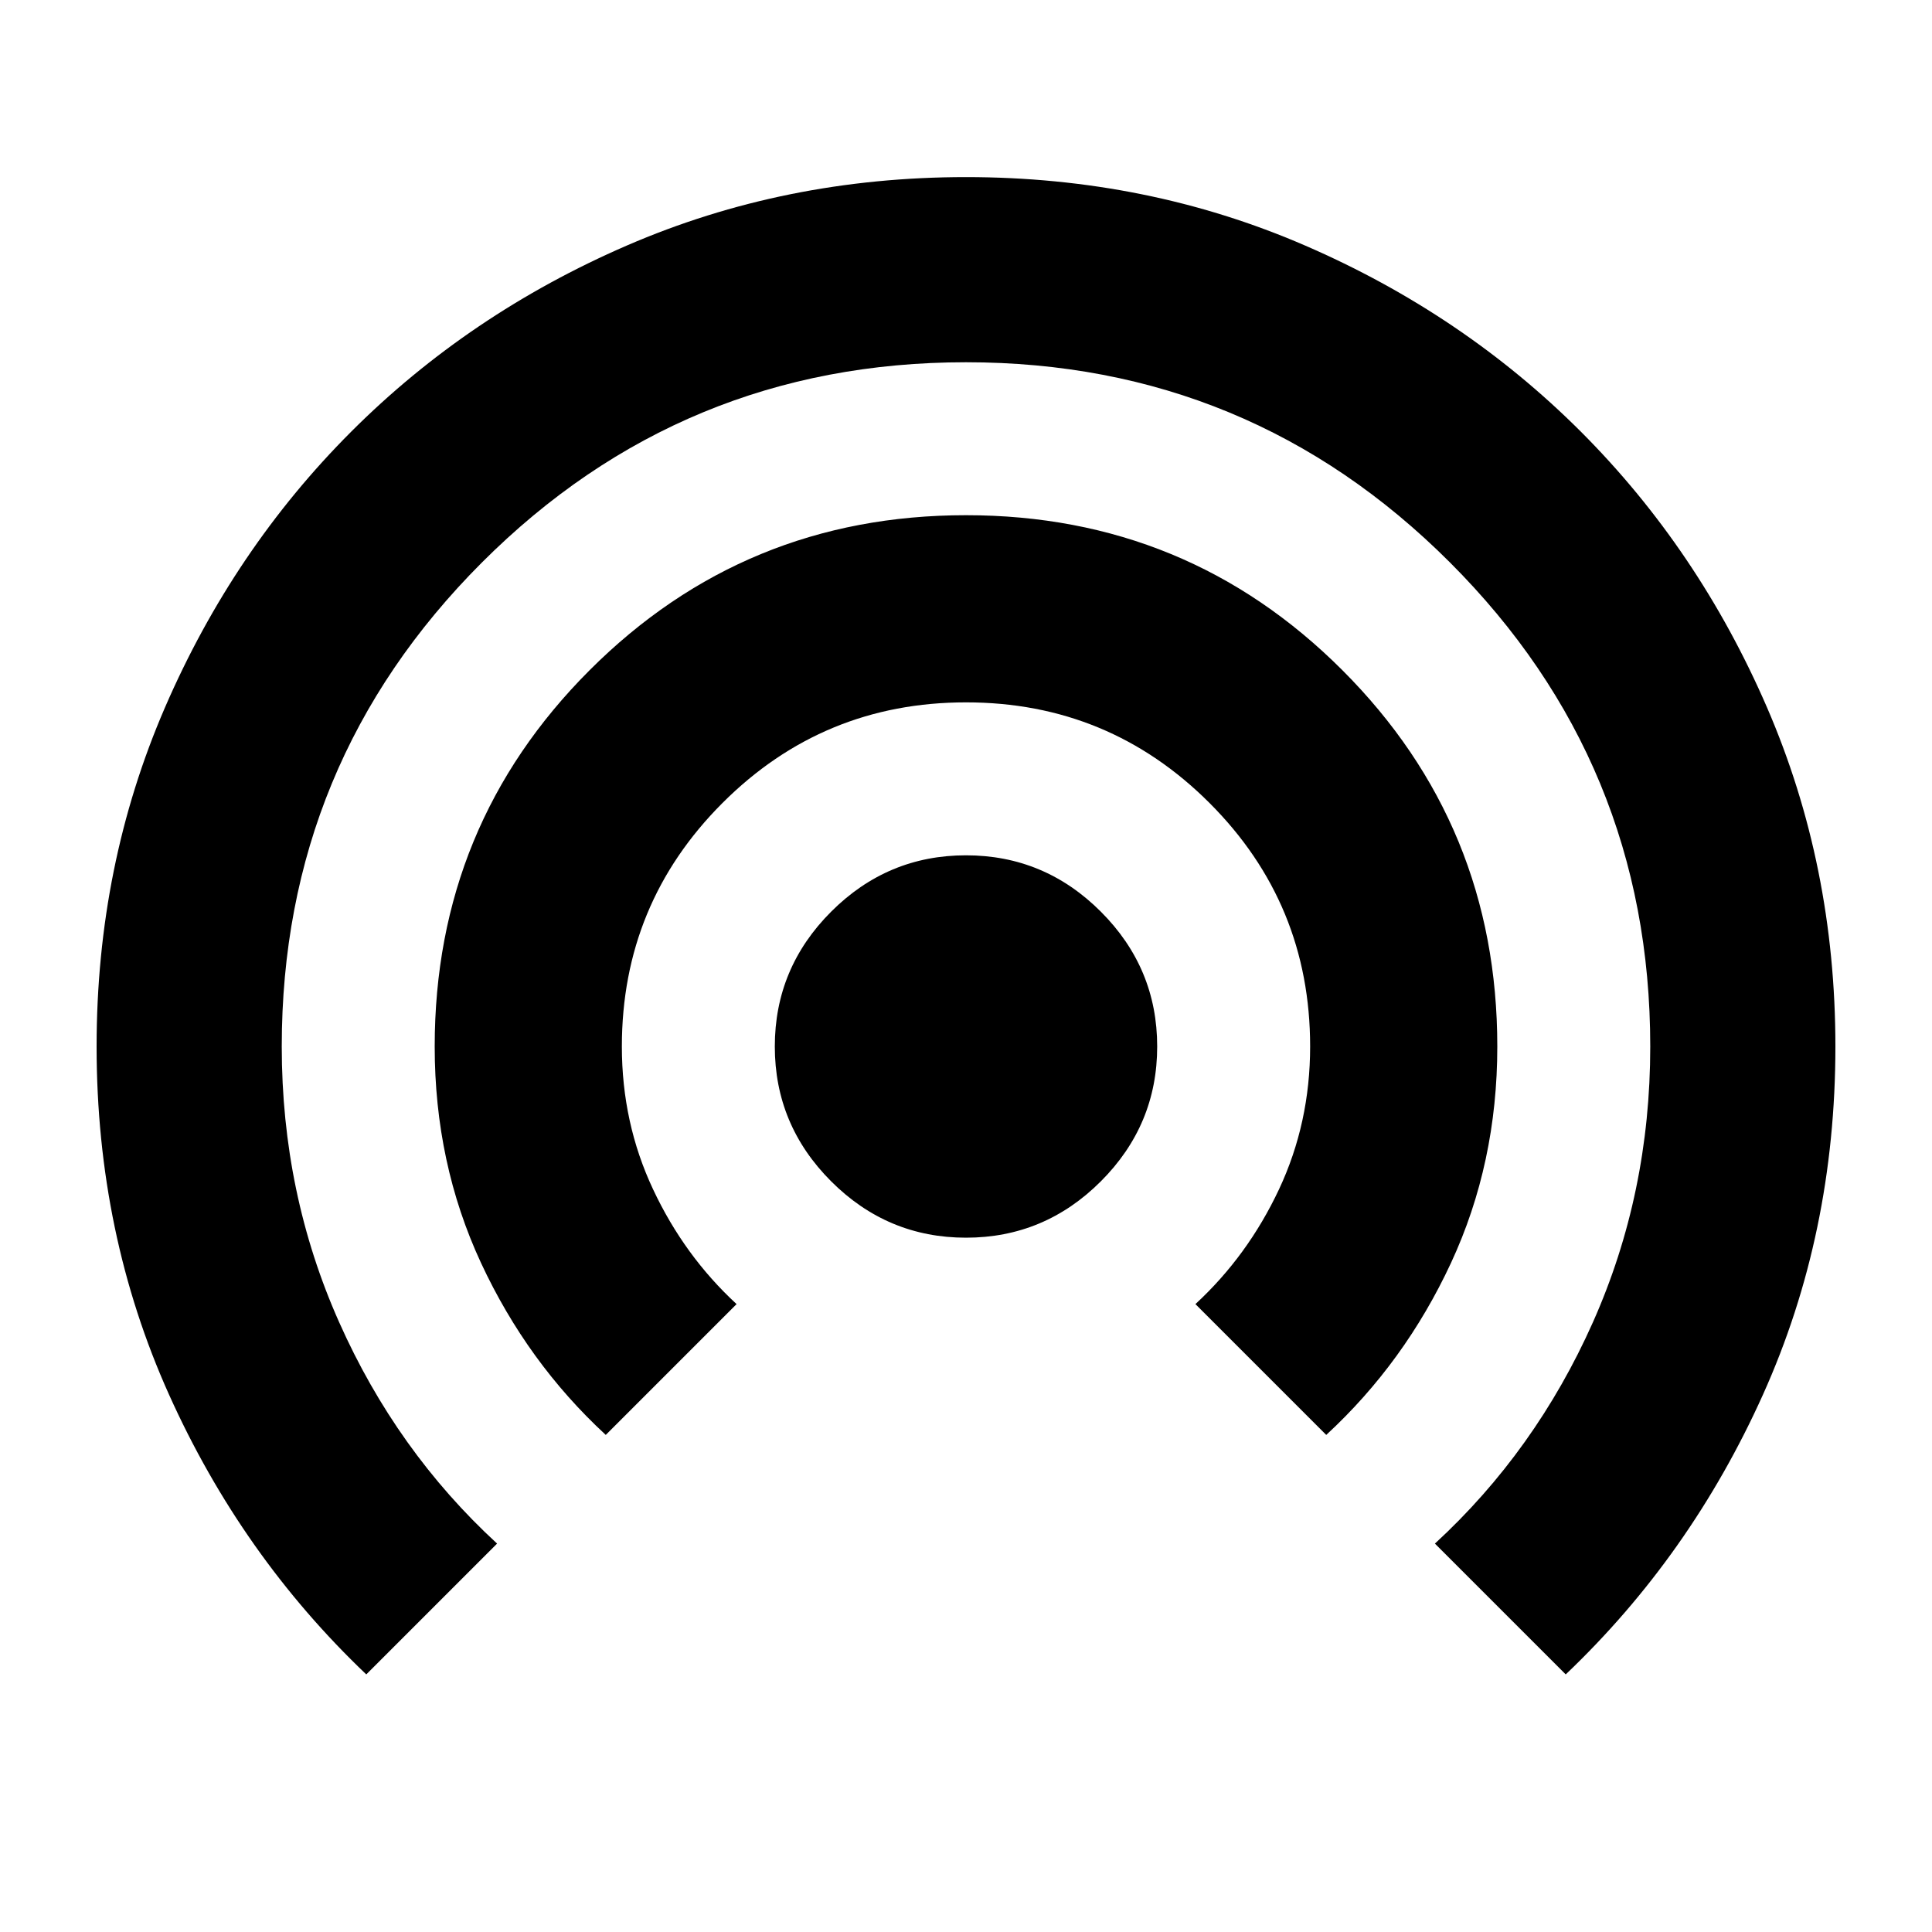 <svg xmlns="http://www.w3.org/2000/svg" height="24" width="24"><path d="M12 15.375q-.975 0-1.675-.7-.7-.7-.7-1.675 0-.975.7-1.675.7-.7 1.675-.7.975 0 1.675.7.7.7.7 1.675 0 .975-.7 1.675-.7.7-1.675.7Zm-4.475 2.45q-.975-.9-1.55-2.137Q5.4 14.45 5.4 13q0-2.75 1.925-4.675Q9.25 6.4 12 6.4t4.675 1.925Q18.6 10.25 18.6 13q0 1.45-.575 2.688-.575 1.237-1.55 2.137L14.85 16.2q.65-.6 1.038-1.425.387-.825.387-1.775 0-1.775-1.25-3.025T12 8.725q-1.775 0-3.025 1.25T7.725 13q0 .95.388 1.775Q8.5 15.6 9.15 16.2ZM4.55 20.8Q3 19.325 2.1 17.325q-.9-2-.9-4.325 0-2.25.85-4.213.85-1.962 2.313-3.425Q5.825 3.9 7.787 3.05 9.75 2.2 12 2.2t4.212.85q1.963.85 3.426 2.312Q21.1 6.825 21.95 8.787q.85 1.963.85 4.213 0 2.325-.9 4.325T19.45 20.8l-1.625-1.625q1.25-1.15 1.963-2.75.712-1.6.712-3.425 0-3.525-2.488-6.013Q15.525 4.5 12 4.5q-3.525 0-6.013 2.487Q3.5 9.475 3.5 13q0 1.825.713 3.425.712 1.6 1.962 2.75Z"/></svg>